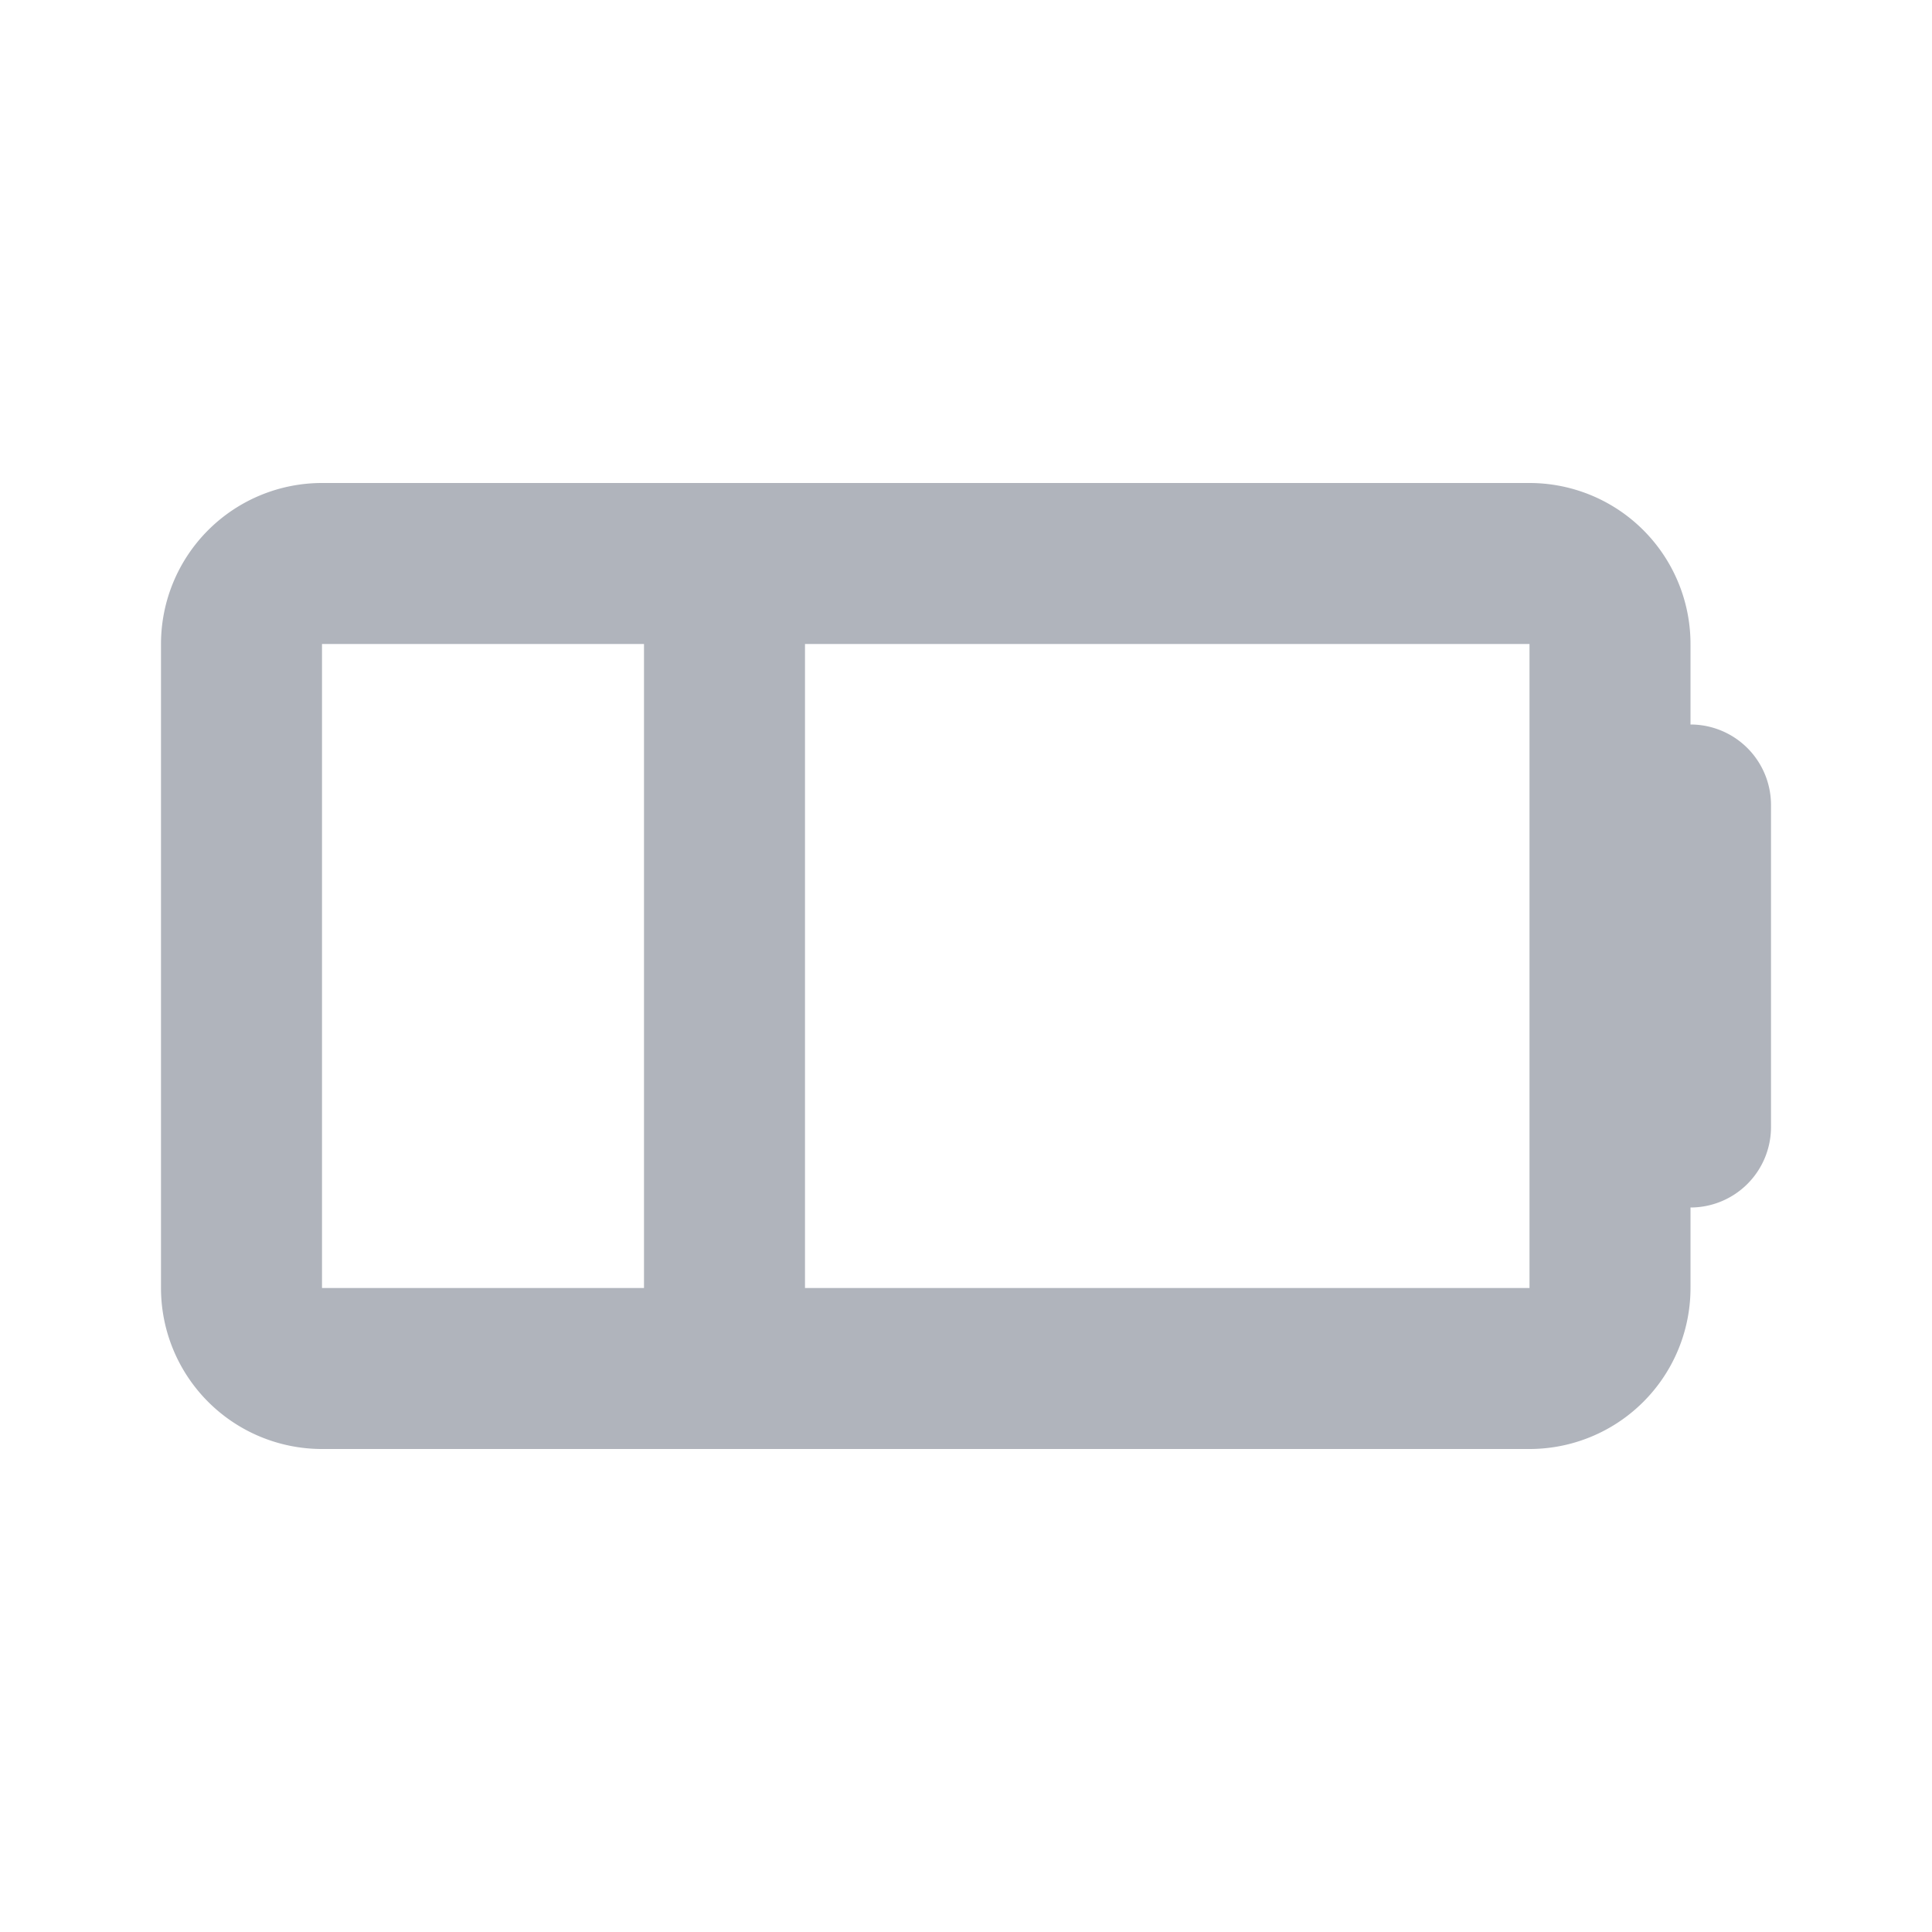 <svg width="24" height="24" xmlns="http://www.w3.org/2000/svg" fill="currentColor">
 <g>
  <title>Layer 1</title>
  <path d="m4,8l0,8l15,0l0,-8l-15,0zm17,1a1,1 0 0 1 1,1l0,4a1,1 0 0 1 -1,1l0,1a2,2 0 0 1 -2,2l-15,0a2,2 0 0 1 -2,-2l0,-8a2,2 0 0 1 2,-2l15,0a2,2 0 0 1 2,2l0,1zm-13,-1l2,0l0,8l-2,0l0,-8z" id="svg_1" fill="#b0b4bc"/>
 </g>

</svg>